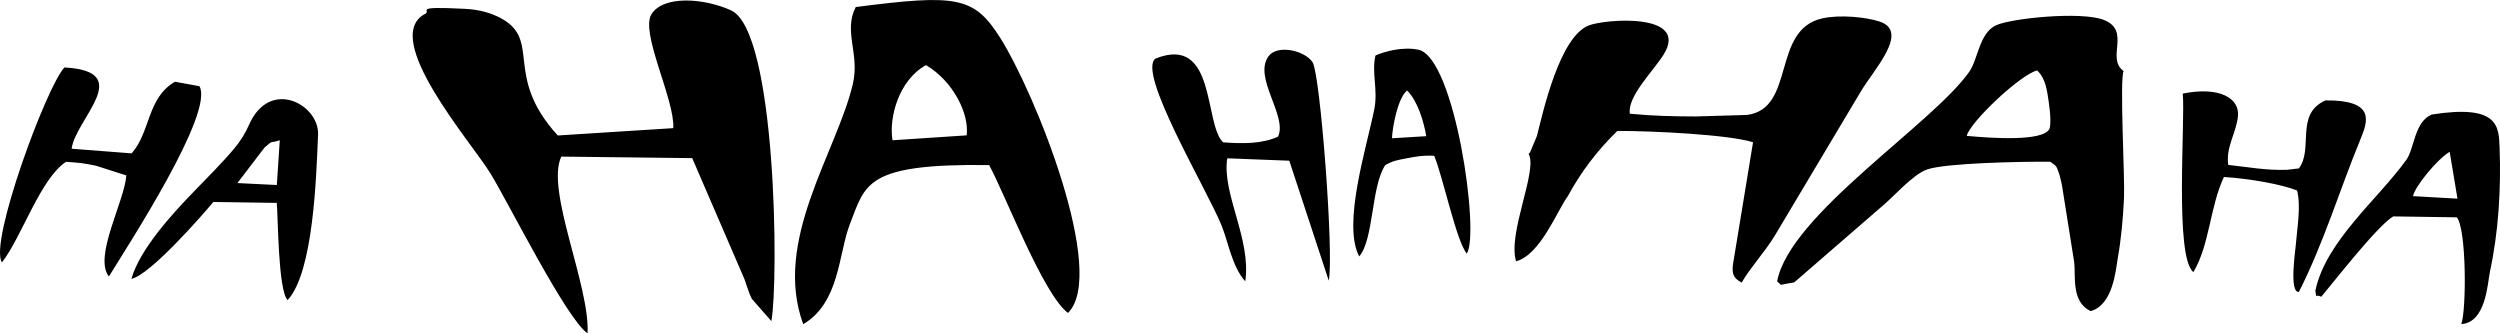 <?xml version="1.0" encoding="UTF-8"?>
<!DOCTYPE svg PUBLIC "-//W3C//DTD SVG 1.1//EN" "http://www.w3.org/Graphics/SVG/1.1/DTD/svg11.dtd">
<!-- Creator: CorelDRAW -->
<svg xmlns="http://www.w3.org/2000/svg" xml:space="preserve" width="150mm" height="20mm" version="1.1" style="shape-rendering:geometricPrecision; text-rendering:geometricPrecision; image-rendering:optimizeQuality; fill-rule:evenodd; clip-rule:evenodd"
viewBox="0 0 2690.66 358.75"
 xmlns:xlink="http://www.w3.org/1999/xlink"
 xmlns:xodm="http://www.corel.com/coreldraw/odm/2003">
 <defs>
  <style type="text/css">
   <![CDATA[
    .fil0 {fill:black;fill-rule:nonzero}
   ]]>
  </style>
 </defs>
 <g id="Camada_x0020_1">
  <g id="_2936950369168">
   <path class="fil0" d="M1375.55 147.01c-17.28,7.89 -37.19,7.73 -59.17,6.2 -20.82,-19.79 -7.17,-116.49 -72.85,-90.13 -19.98,15 54.94,139.82 71.05,179.25 7.47,18.29 11.44,44.78 25.65,60.42 6.66,-45.36 -25.31,-94.51 -19.4,-132.37l66.79 2.59 42.48 129.09c5.72,-28.69 -9.23,-222.39 -17.37,-234.98 -8.29,-12.81 -37.89,-19.46 -47.38,-6.63 -17,23.03 20.59,64.2 10.19,86.55l-0.01 0.01zm1221.45 64.09c2.23,-10.77 26.33,-39.93 39.49,-47.72l8.41 50.43 -47.9 -2.71 0 0zm-105.08 101.72c1.89,10.08 -1.45,2.95 6.37,6.56 12.32,-14.46 60.61,-76.74 77.5,-86.48l68.39 1c10.48,12.37 10.43,99.79 4.82,114.89 26.79,-1.49 28.4,-45.11 30.75,-55.96 9.45,-43.81 12.1,-89.72 10.48,-133.76 -0.83,-22.79 -0.68,-47.2 -73.05,-35.8 -18.68,7.73 -18.64,36.59 -27.14,48.48 -30.62,42.86 -86.58,87.13 -98.11,141.07l0 0.01zm-142.71 -212.1c2.91,29.26 -9.05,176.01 11.47,192.13 17.62,-29.67 17.72,-70.41 32.86,-102.36 27.16,1.66 62.22,7.88 78.69,14.51 4.44,16.81 0.05,40.51 -1.28,57.98 -0.54,7.12 -7.4,51.8 3.22,51.29 27.02,-53.31 44.26,-110.99 66.58,-165.11 7.92,-19.21 15.48,-41.51 -37.8,-41.13 -33.33,14.66 -12.7,52.09 -28.76,73.23l-12.2 1.44c-22,1.07 -44.13,-3.18 -63.86,-5.23 -2.56,-19.88 8.65,-33.98 10.5,-52.36 1.95,-19.47 -19.88,-32.35 -59.42,-24.39l-0 -0.01zm-232.47 45.53c3.04,-14.1 56.32,-65.03 75.7,-70.51 9.55,8.94 10.77,22.48 12.46,33.45 1.04,6.58 1.72,13.43 1.84,20.02 0.04,2.36 -0.04,7.58 -1.16,9.73 -7.16,13.55 -62.31,9.76 -88.84,7.3l0 0zm-204.08 156.58l4.05 3.7c6.18,-1.33 10.96,-2.04 14.29,-2.57l94.52 -81.9c11.53,-9.3 33.36,-34.65 48.83,-39.78 20.58,-6.83 99.43,-8.45 132.22,-8.21 7.16,4.85 6.57,4.77 9,11.26 1.71,4.5 2.68,9.9 3.66,14.22l13.25 83.34c1.48,14.53 -3.29,42.19 17.56,51.92 24.35,-6.46 27.19,-45.41 29.07,-55.96 3.88,-21.76 5.84,-43.82 6.87,-65.86 1.01,-22.34 -4.83,-127.21 -0.43,-136.52 -19.36,-13.88 8.43,-43.39 -21.38,-55.05 -24.14,-9.44 -99.24,-1.82 -115.87,5.78 -18.1,8.26 -19.41,36.49 -28.76,49.9 -39.15,56.16 -193.61,154.07 -206.89,225.72l-0 -0zm-267.52 -137.33c10.32,17.73 -22.76,85.09 -13.46,115.72 26.26,-6.87 44.68,-55.45 55.8,-70.22 13.86,-25.66 31.57,-49.06 53.21,-70.09 38.86,-0.04 120.05,3.99 146.04,12.19l-12.12 73.87 -9.55 57.93c-0.68,8.07 -0.93,13.86 9.46,19.26 8.29,-14.84 24.85,-32.96 35.38,-50.12l92.7 -155.37c14.1,-23.82 52.87,-64.57 20.55,-75.4 -14.27,-4.78 -42.45,-7.77 -61.78,-3.51 -55.25,12.19 -28.29,97.26 -81.3,103.97l-55.16 1.61c-25.51,-0.08 -46.64,-0.58 -70.76,-2.95 -2.95,-18.38 25.09,-45.76 36.18,-63.38 28.82,-45.83 -63.06,-38.64 -80.73,-31.49 -31.11,12.59 -48.89,92.68 -55.41,118.66l-7.46 17.81c-0.33,0.39 -0.92,1.05 -1.59,1.52l0.01 -0zm-1360.27 -6.87c10.67,-8.98 4.05,-3.6 16.24,-7.72l-3.18 48.21 -42.45 -2.1 29.38 -38.41 0 0.01zm-143.48 141.49c20.26,-4.05 77.49,-69.78 88.22,-82.75l68.26 1c1.42,14.28 1.35,93.82 11.64,104.64 28.22,-30.39 30.91,-135.1 32.8,-178.03 1.42,-32.5 -52.21,-61.81 -74.54,-10.13 -3.72,8.6 -9.14,17.12 -15.28,24.5 -12.2,14.66 -29.77,32.36 -43.06,46.02 -25.59,26.27 -59.04,63.42 -68.03,94.75l0 0zm-139.32 -17.7c21.29,-27.18 41.37,-90.35 69.05,-108.28 15.94,1.2 18,1.32 32.35,4.28l32.49 10.38c-2.04,28.22 -35.54,87.55 -18.77,108.8 21.7,-35.39 113.59,-176.33 97.47,-204.84l-26.3 -4.8c-30.17,17.35 -26.19,53.92 -46.67,77.1l-64.6 -4.99c4.34,-32.5 69.12,-83.3 -7.68,-87.48 -18.64,18.74 -81.53,188.38 -67.33,209.83l0 -0zm958.52 -131.46c-4.11,-24.03 6.62,-64.8 36.03,-80.87 29.4,17.31 46.71,52.59 43.76,75.58l-79.79 5.3zm-39.59 -143.4c-13.59,26.47 4.61,50.27 -3.15,82.98 -17.51,73.72 -86.46,168.55 -53.35,258.39 39.48,-23.47 37.77,-75.77 50.22,-107.76 16.85,-43.29 16.69,-65.29 149.85,-63.52 17.51,32.1 57.92,138.79 84.85,159.17 42.65,-42.19 -35.17,-236.6 -73.18,-296.48 -28.14,-44.35 -46.88,-46.67 -155.24,-32.77l0 0zm-196.36 130.35l-124.32 7.9c-59.22,-64.64 -16.62,-102.88 -61.93,-126.6 -9.3,-4.88 -21.57,-8.86 -37.71,-9.69 -60.09,-3.06 -34.1,2.09 -44.04,5.88 -46.45,26.58 50.09,137 71.03,170.94 18.96,30.73 81.71,156.69 104.68,172.43 2.82,-50.93 -45.49,-154.21 -28.23,-190.22l140.88 1.63 56.22 130.19c2.72,7.32 4.69,14.96 7.94,21.21l21.05 24.04c7.92,-43.34 5.56,-312.52 -43.47,-334.53 -29.6,-13.3 -72.71,-16.18 -85.57,4.17 -12.45,19.71 25.26,92.13 23.47,122.66l0 0zm773.53 10.88c0.25,-10.23 5.76,-42.88 16.25,-51.38 11.47,11.38 17.96,33.54 20.6,49.16l-36.85 2.23 0 -0.01zm-17.74 -89.13c-4.52,17.7 2.83,36.84 -1.26,57.56 -7.98,40.44 -34.82,123.86 -16.3,158.76 15.82,-18.38 12.77,-75.59 28.09,-98.36 8.16,-4.42 10.9,-4.99 24.35,-7.5 10.72,-2 16.42,-2.93 28.23,-2.53 9.34,22.06 23.94,92.34 35.12,105.31 14.23,-21 -12.75,-211.25 -52.11,-219.4 -16.99,-3.52 -36.25,1.88 -46.13,6.16l0 0.01z"/>
  </g>
 </g>
</svg>
